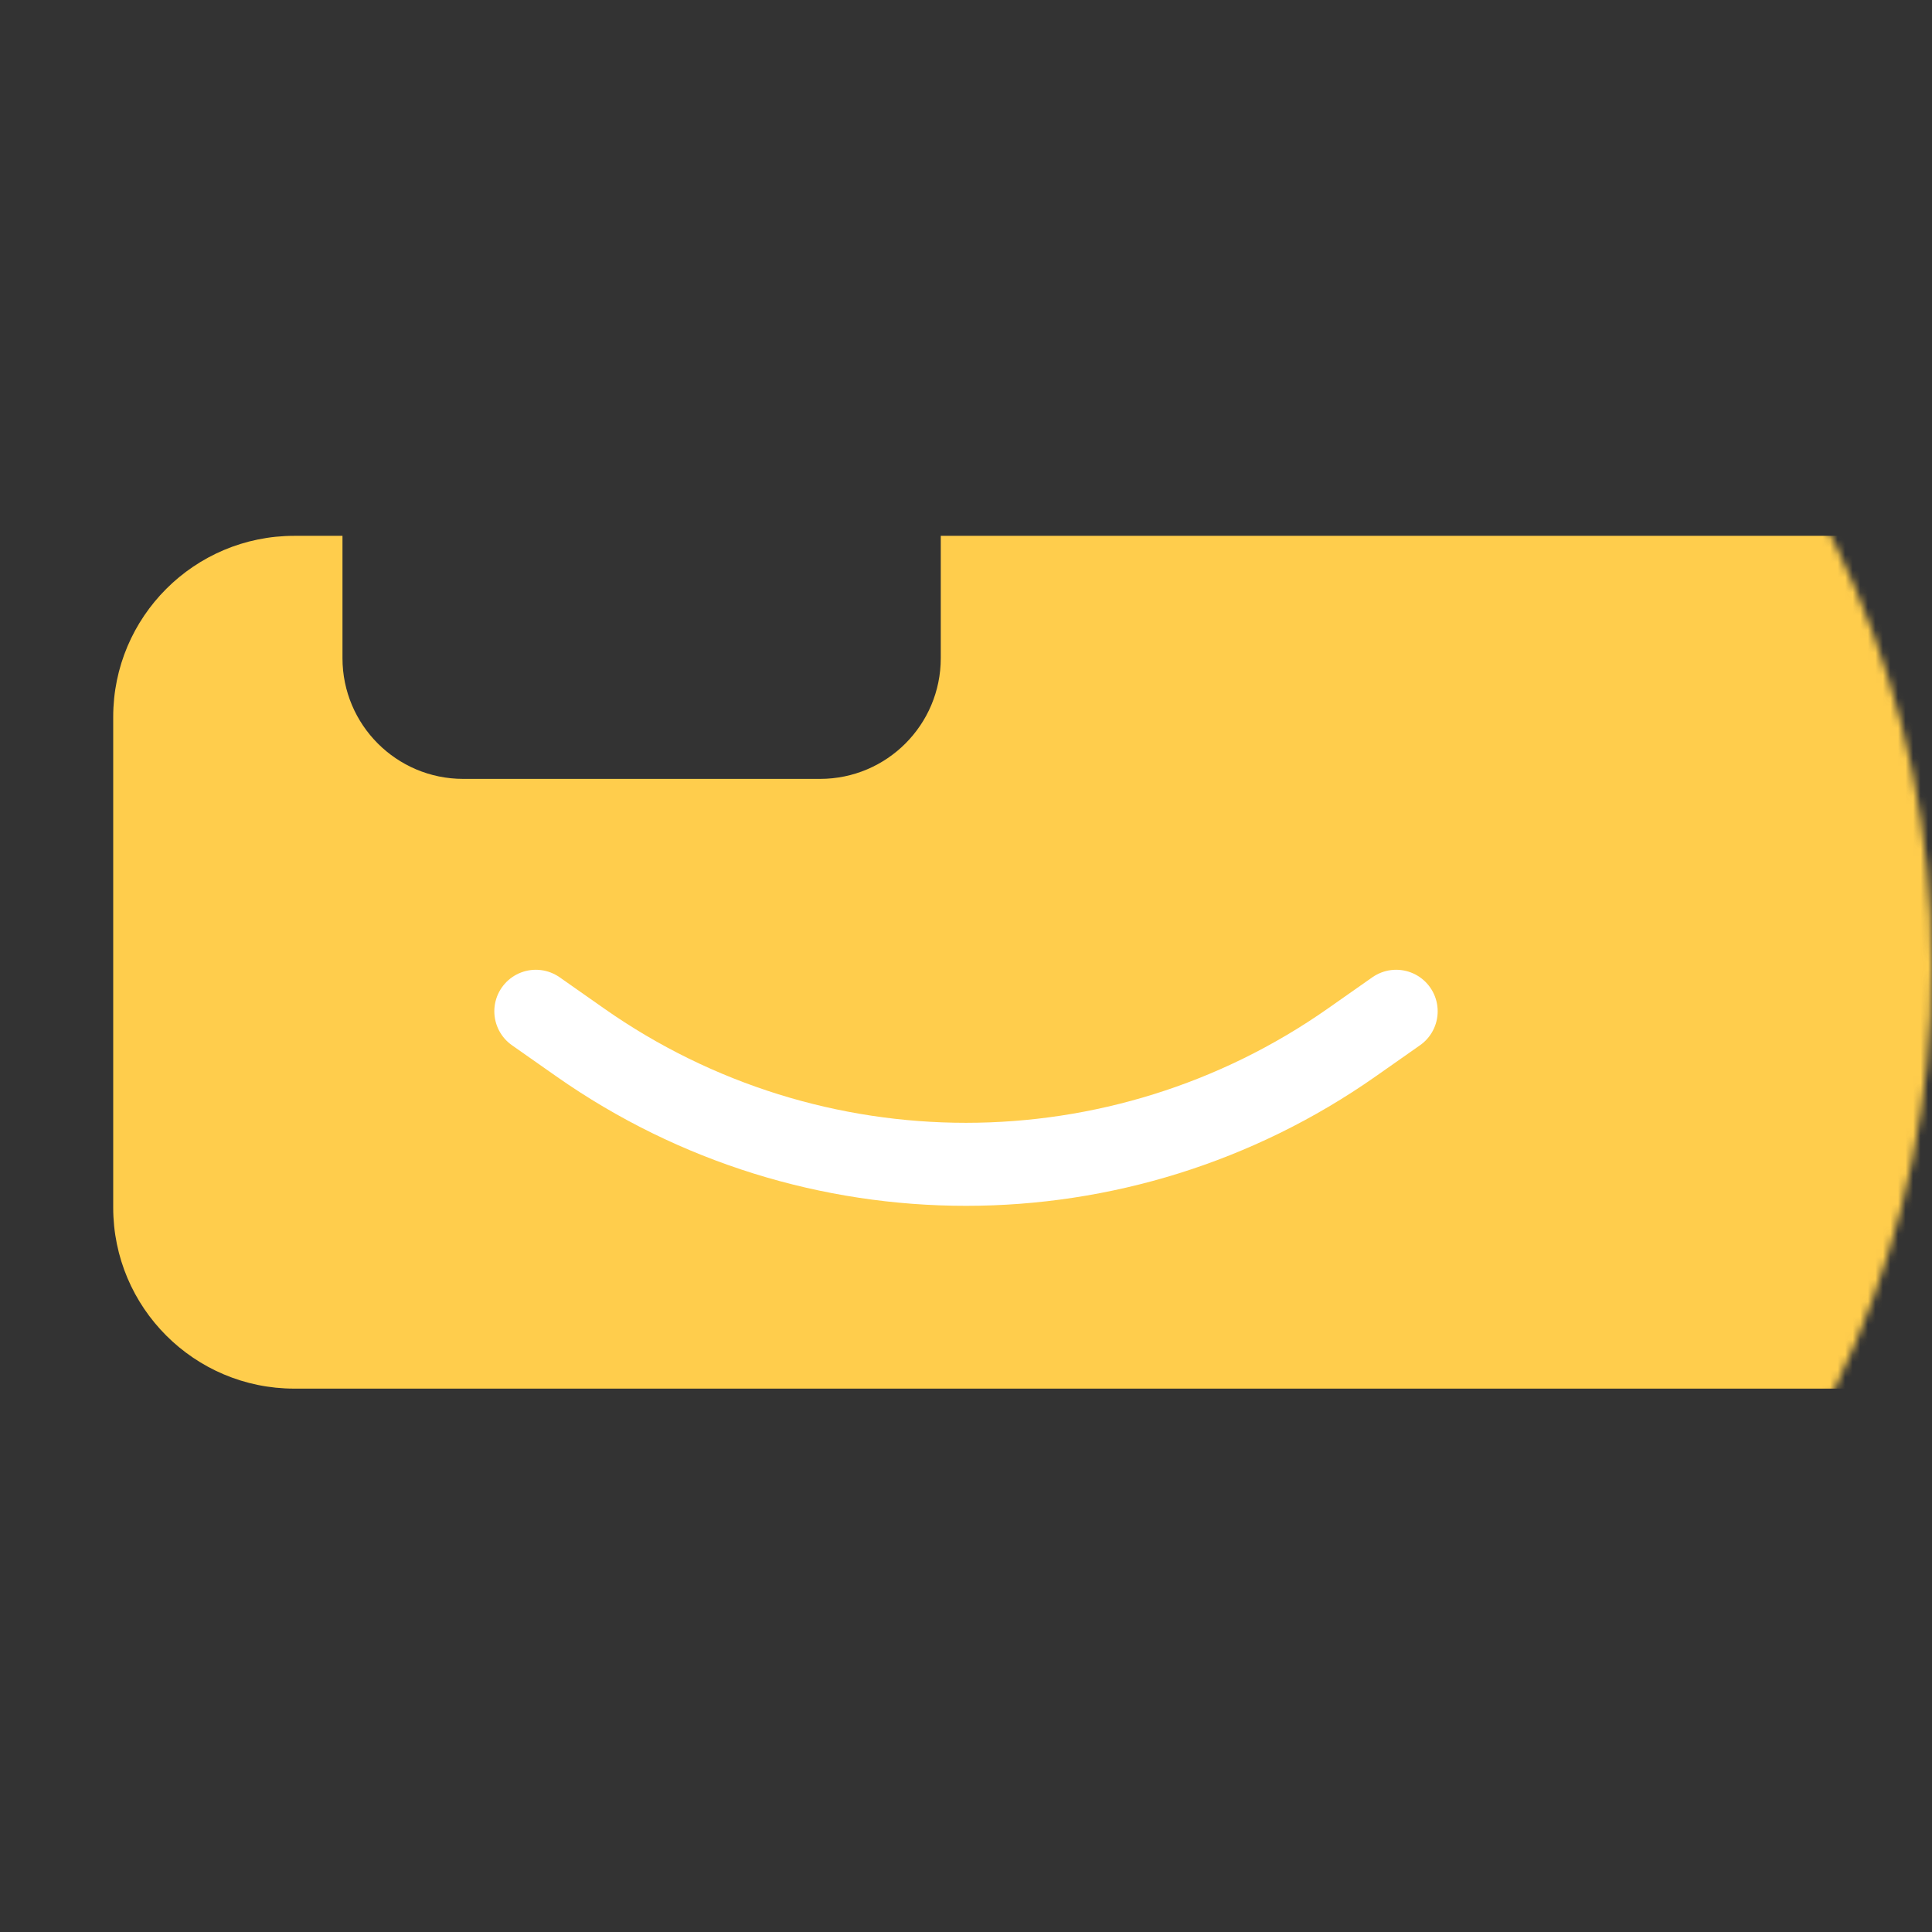 <svg width="256" height="256" viewBox="0 0 256 256" fill="none" xmlns="http://www.w3.org/2000/svg">
<rect x="0" y="0" width="256" height="256" fill="#333333" stroke="none"/>
<mask id="mask0_504_26" style="mask-type:alpha" maskUnits="userSpaceOnUse" x="0" y="0" width="256" height="256">
<circle cx="128" cy="128" r="128" fill="#D9D9D9"/>
</mask>
<g mask="url(#mask0_504_26)">
<path fill-rule="evenodd" clip-rule="evenodd" d="M45.38 71H39C25.745 71 15 81.745 15 95V160C15 173.255 25.745 184 39 184H256V71H124.657V87.207C124.657 96.044 117.494 103.207 108.657 103.207H61.38C52.543 103.207 45.38 96.044 45.38 87.207V71Z" fill="#FFCD4C"/>
<path d="M71 134C73.031 135.425 74.995 136.804 76.895 138.137C107.577 159.668 148.442 159.655 179.124 138.124L185 134" stroke="white" stroke-width="11" stroke-linecap="round"/>
</g>
</svg>
